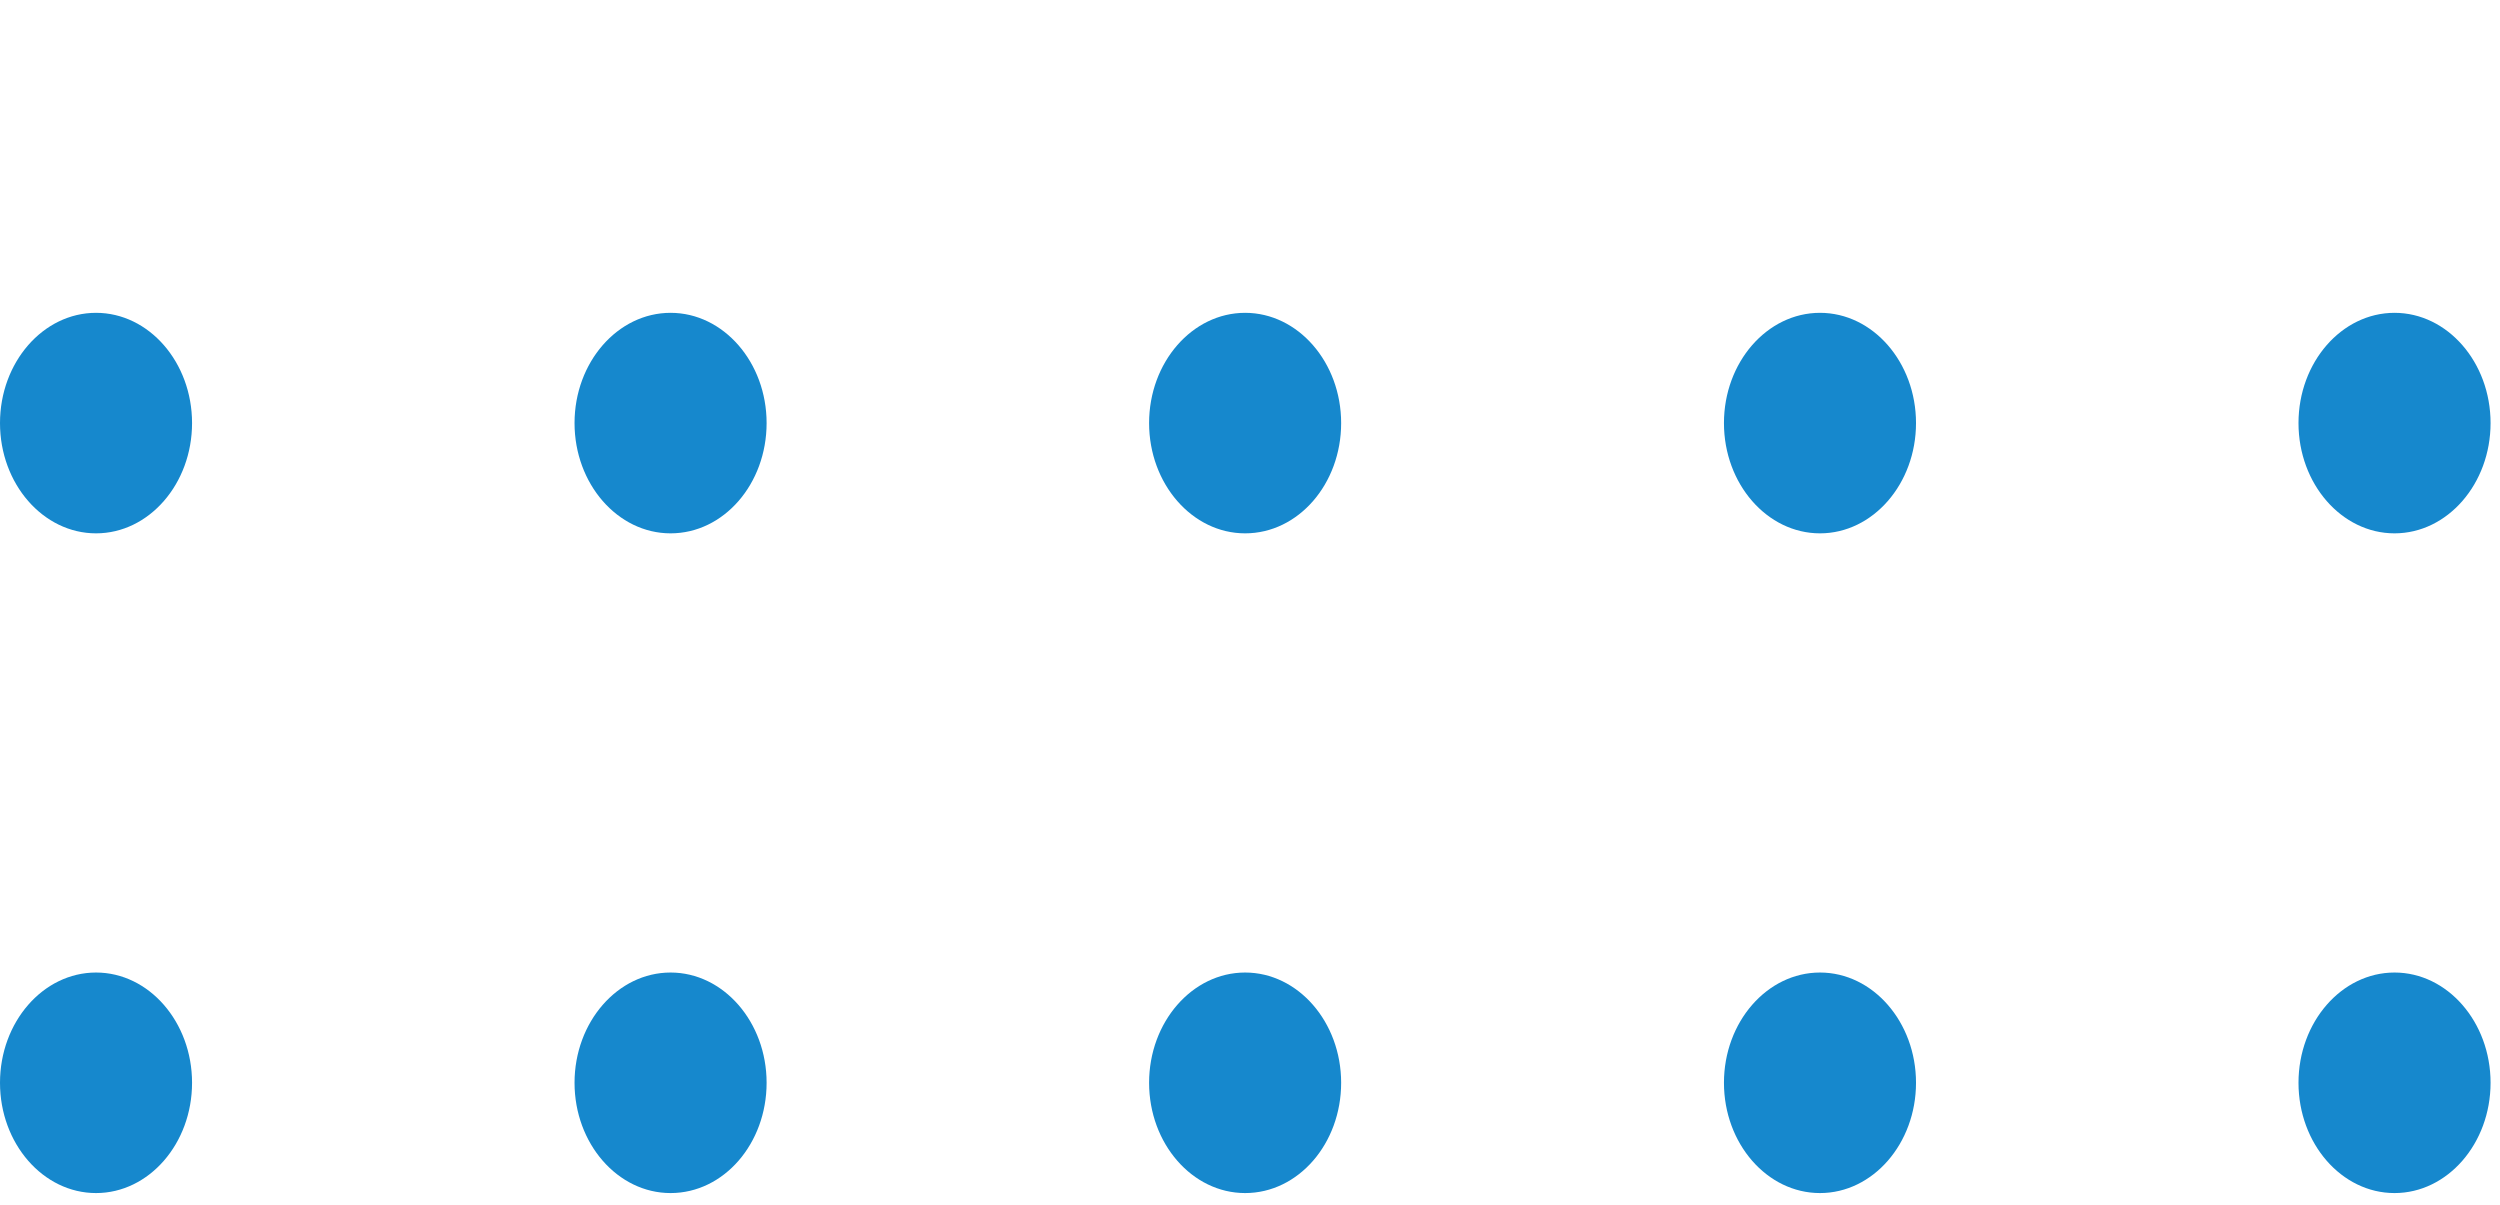 <svg width="168" height="81" viewBox="0 0 168 81" fill="none" xmlns="http://www.w3.org/2000/svg">
<path d="M160.912 -97.181C157.357 -97.181 154.459 -100.507 154.459 -104.59C154.459 -108.673 157.357 -112 160.912 -112C164.468 -112 167.366 -108.673 167.366 -104.59C167.366 -100.482 164.468 -97.181 160.912 -97.181ZM167.366 -60.258C167.366 -64.341 164.468 -67.668 160.912 -67.668C157.357 -67.668 154.459 -64.341 154.459 -60.258C154.459 -56.175 157.357 -52.848 160.912 -52.848C164.468 -52.848 167.366 -56.15 167.366 -60.258ZM167.366 -15.926C167.366 -20.009 164.468 -23.336 160.912 -23.336C157.357 -23.336 154.459 -20.009 154.459 -15.926C154.459 -11.843 157.357 -8.516 160.912 -8.516C164.468 -8.491 167.366 -11.818 167.366 -15.926ZM167.366 28.431C167.366 24.349 164.468 21.022 160.912 21.022C157.357 21.022 154.459 24.349 154.459 28.431C154.459 32.514 157.357 35.841 160.912 35.841C164.468 35.841 167.366 32.514 167.366 28.431ZM167.366 72.764C167.366 68.681 164.468 65.354 160.912 65.354C157.357 65.354 154.459 68.681 154.459 72.764C154.459 76.847 157.357 80.174 160.912 80.174C164.468 80.174 167.366 76.847 167.366 72.764ZM128.756 -104.59C128.756 -108.673 125.859 -112 122.303 -112C118.747 -112 115.85 -108.673 115.85 -104.59C115.85 -100.507 118.747 -97.181 122.303 -97.181C125.859 -97.181 128.756 -100.482 128.756 -104.59ZM128.756 -60.258C128.756 -64.341 125.859 -67.668 122.303 -67.668C118.747 -67.668 115.85 -64.341 115.85 -60.258C115.85 -56.175 118.747 -52.848 122.303 -52.848C125.859 -52.848 128.756 -56.15 128.756 -60.258ZM128.756 -15.926C128.756 -20.009 125.859 -23.336 122.303 -23.336C118.747 -23.336 115.85 -20.009 115.85 -15.926C115.85 -11.843 118.747 -8.516 122.303 -8.516C125.859 -8.491 128.756 -11.818 128.756 -15.926ZM128.756 28.431C128.756 24.349 125.859 21.022 122.303 21.022C118.747 21.022 115.85 24.349 115.85 28.431C115.85 32.514 118.747 35.841 122.303 35.841C125.859 35.841 128.756 32.514 128.756 28.431ZM128.756 72.764C128.756 68.681 125.859 65.354 122.303 65.354C118.747 65.354 115.85 68.681 115.85 72.764C115.85 76.847 118.747 80.174 122.303 80.174C125.859 80.174 128.756 76.847 128.756 72.764ZM90.125 -104.59C90.125 -108.673 87.228 -112 83.672 -112C80.116 -112 77.219 -108.673 77.219 -104.59C77.219 -100.507 80.116 -97.181 83.672 -97.181C87.25 -97.181 90.125 -100.482 90.125 -104.59ZM90.125 -60.258C90.125 -64.341 87.228 -67.668 83.672 -67.668C80.116 -67.668 77.219 -64.341 77.219 -60.258C77.219 -56.175 80.116 -52.848 83.672 -52.848C87.25 -52.848 90.125 -56.15 90.125 -60.258ZM90.125 -15.926C90.125 -20.009 87.228 -23.336 83.672 -23.336C80.116 -23.336 77.219 -20.009 77.219 -15.926C77.219 -11.843 80.116 -8.516 83.672 -8.516C87.25 -8.491 90.125 -11.818 90.125 -15.926ZM90.125 28.431C90.125 24.349 87.228 21.022 83.672 21.022C80.116 21.022 77.219 24.349 77.219 28.431C77.219 32.514 80.116 35.841 83.672 35.841C87.25 35.841 90.125 32.514 90.125 28.431ZM90.125 72.764C90.125 68.681 87.228 65.354 83.672 65.354C80.116 65.354 77.219 68.681 77.219 72.764C77.219 76.847 80.116 80.174 83.672 80.174C87.25 80.174 90.125 76.847 90.125 72.764ZM51.516 -104.59C51.516 -108.673 48.618 -112 45.062 -112C41.507 -112 38.609 -108.673 38.609 -104.59C38.609 -100.507 41.507 -97.181 45.062 -97.181C48.64 -97.181 51.516 -100.482 51.516 -104.59ZM51.516 -60.258C51.516 -64.341 48.618 -67.668 45.062 -67.668C41.507 -67.668 38.609 -64.341 38.609 -60.258C38.609 -56.175 41.507 -52.848 45.062 -52.848C48.64 -52.848 51.516 -56.15 51.516 -60.258ZM51.516 -15.926C51.516 -20.009 48.618 -23.336 45.062 -23.336C41.507 -23.336 38.609 -20.009 38.609 -15.926C38.609 -11.843 41.507 -8.516 45.062 -8.516C48.64 -8.491 51.516 -11.818 51.516 -15.926ZM51.516 28.431C51.516 24.349 48.618 21.022 45.062 21.022C41.507 21.022 38.609 24.349 38.609 28.431C38.609 32.514 41.507 35.841 45.062 35.841C48.64 35.841 51.516 32.514 51.516 28.431ZM51.516 72.764C51.516 68.681 48.618 65.354 45.062 65.354C41.507 65.354 38.609 68.681 38.609 72.764C38.609 76.847 41.507 80.174 45.062 80.174C48.64 80.174 51.516 76.847 51.516 72.764ZM12.906 -104.59C12.906 -108.673 10.009 -112 6.453 -112C2.897 -112 0 -108.673 0 -104.59C0 -100.507 2.897 -97.181 6.453 -97.181C10.009 -97.181 12.906 -100.482 12.906 -104.59ZM12.906 -60.258C12.906 -64.341 10.009 -67.668 6.453 -67.668C2.897 -67.668 0 -64.341 0 -60.258C0 -56.175 2.897 -52.848 6.453 -52.848C10.009 -52.848 12.906 -56.15 12.906 -60.258ZM12.906 -15.926C12.906 -20.009 10.009 -23.336 6.453 -23.336C2.897 -23.336 0 -20.009 0 -15.926C0 -11.843 2.897 -8.516 6.453 -8.516C10.009 -8.516 12.906 -11.818 12.906 -15.926ZM12.906 28.431C12.906 24.349 10.009 21.022 6.453 21.022C2.897 21.022 0 24.349 0 28.431C0 32.514 2.897 35.841 6.453 35.841C10.009 35.841 12.906 32.514 12.906 28.431ZM12.906 72.764C12.906 68.681 10.009 65.354 6.453 65.354C2.897 65.354 0 68.681 0 72.764C0 76.847 2.897 80.174 6.453 80.174C10.009 80.174 12.906 76.847 12.906 72.764Z" fill="#1688CD"/>
</svg>
